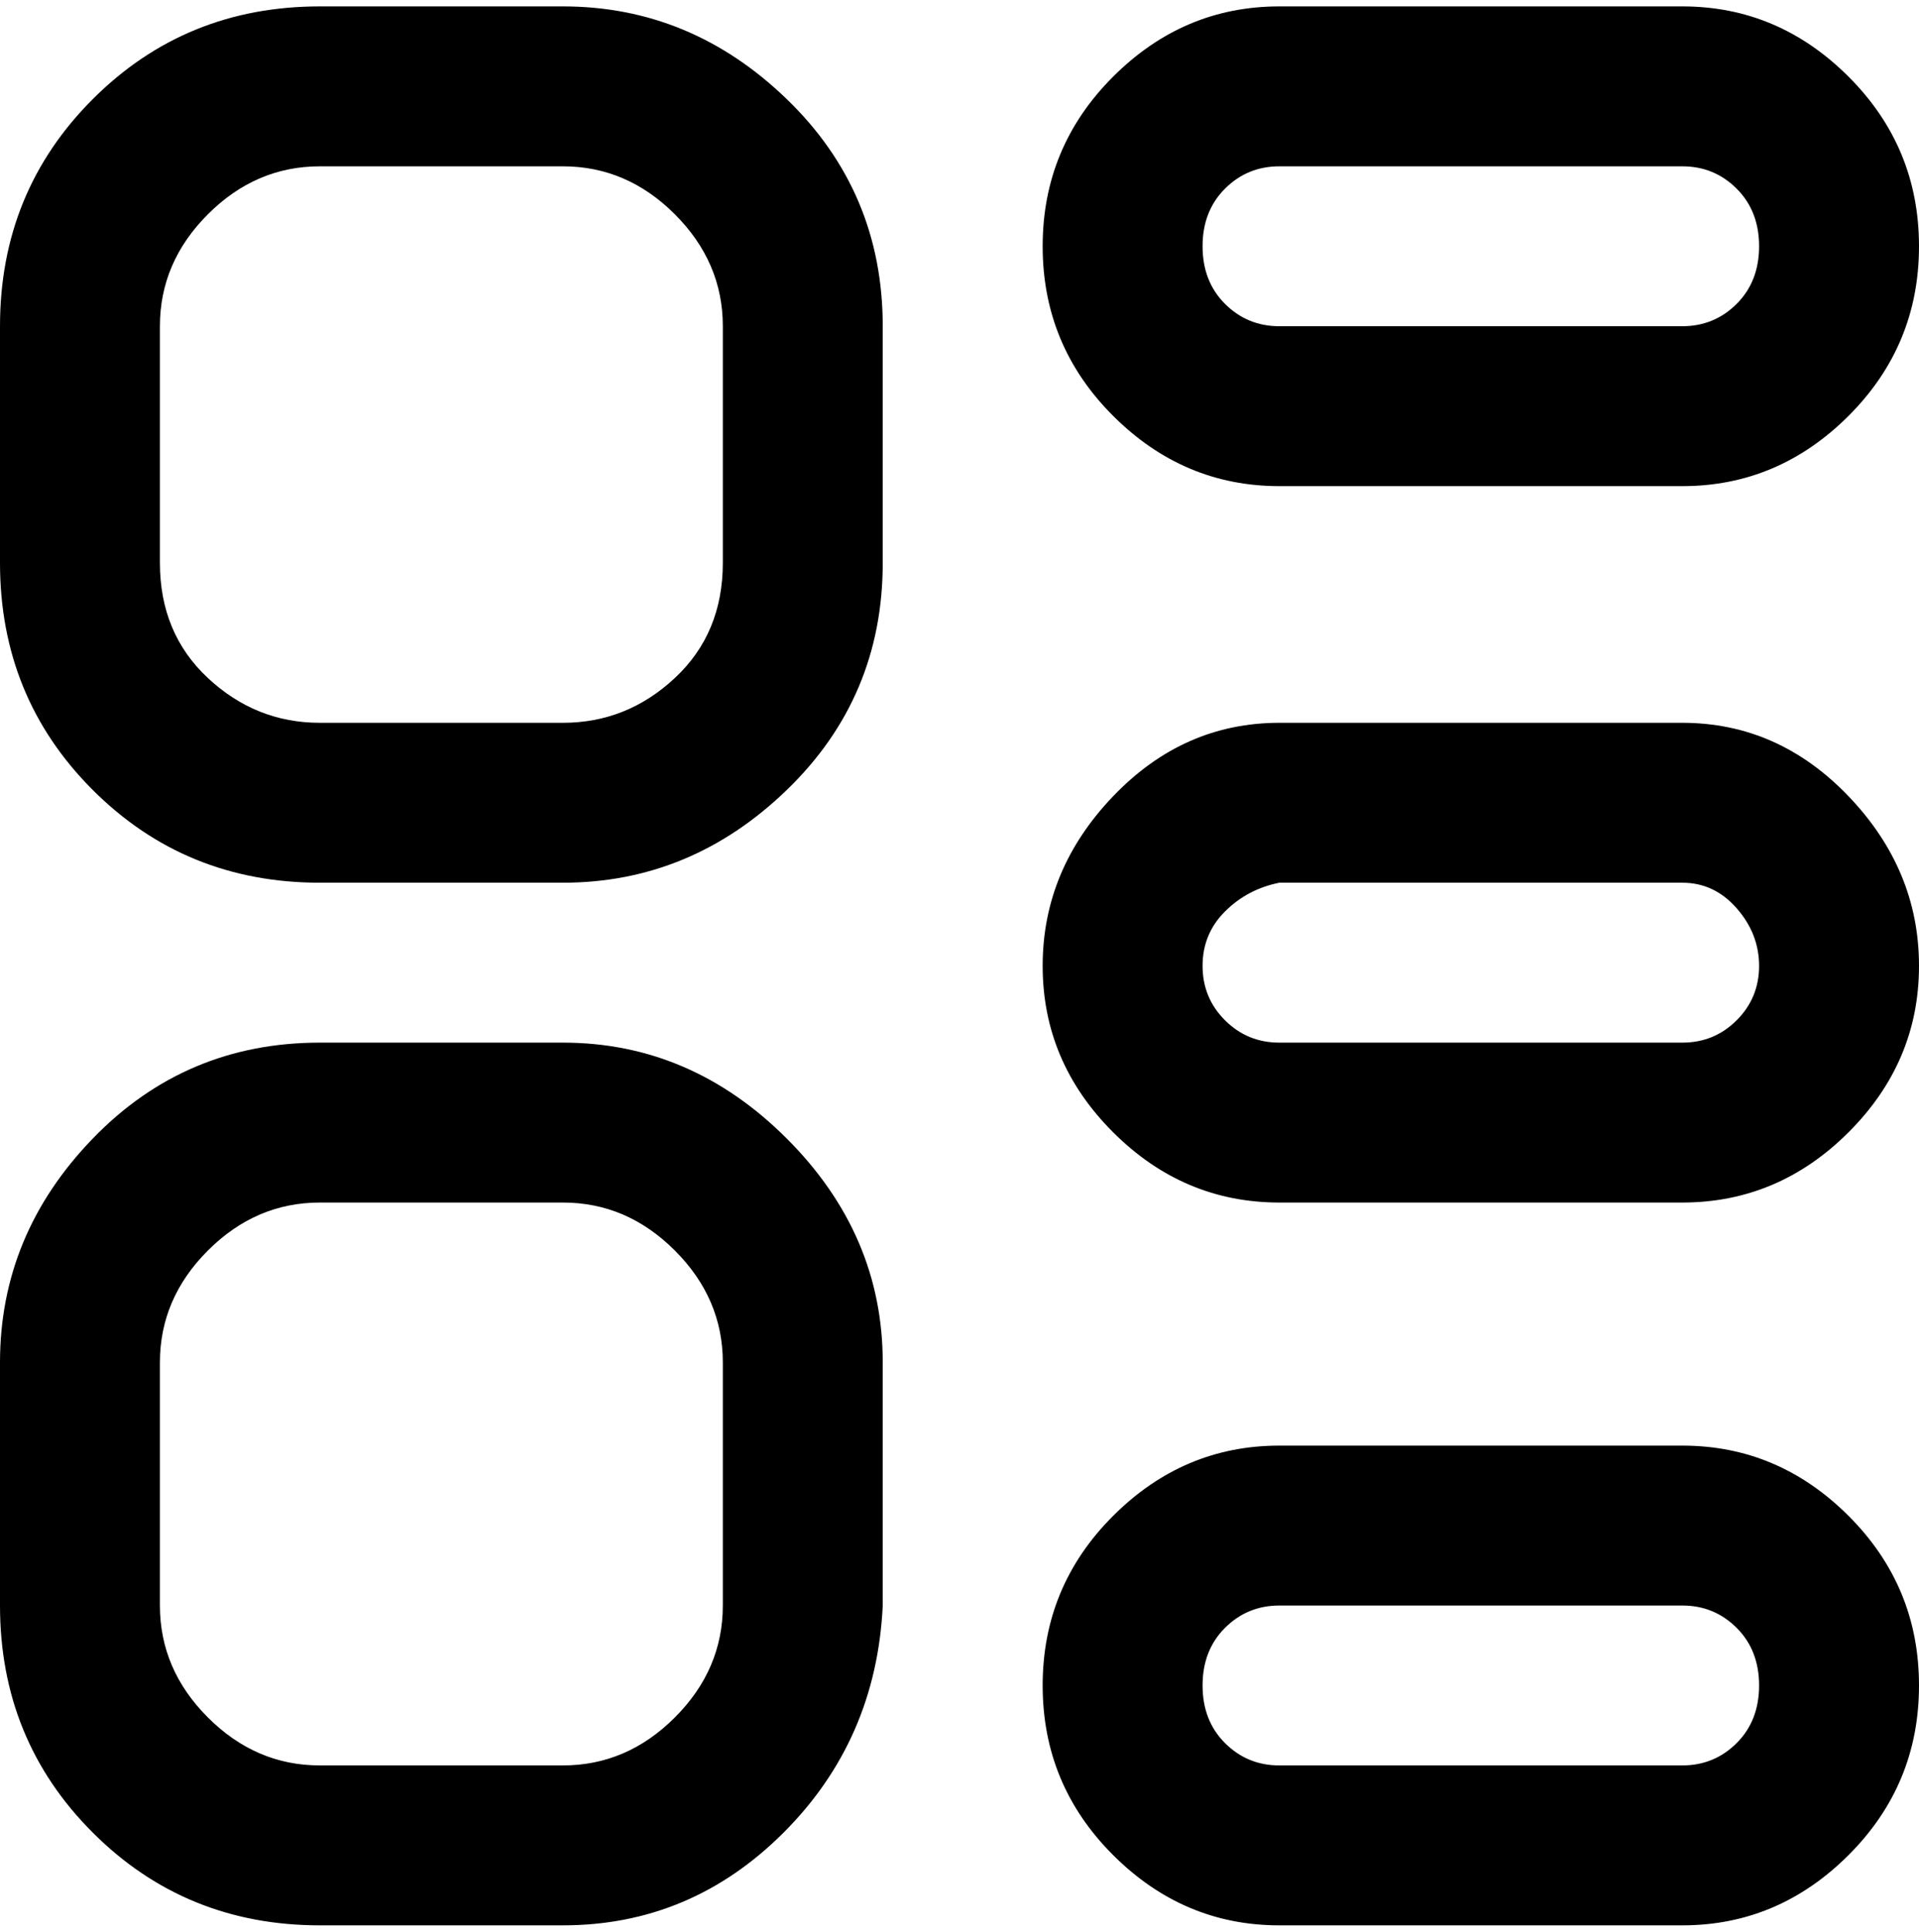 <svg viewBox="0 0 300 302.001" xmlns="http://www.w3.org/2000/svg"><path d="M263 113h-63q-15 0-26 11.5T163 151q0 15 11 26t26 11h63q15 0 26-11t11-26q0-15-11-26.5T263 113zm0 50h-63q-5 0-8.5-3.5T188 151q0-5 3.5-8.5t8.5-4.5h63q5 0 8.5 4t3.5 9q0 5-3.5 8.5T263 163zm-63-87h63q15 0 26-11t11-26.5Q300 23 289 12T263 1h-63q-15 0-26 11t-11 26.5Q163 54 174 65t26 11zm0-50h63q5 0 8.5 3.5t3.5 9q0 5.5-3.5 9T263 51h-63q-5 0-8.5-3.5t-3.5-9q0-5.5 3.5-9T200 26zm63 200h-63q-15 0-26 11t-11 26.5q0 15.5 11 26.5t26 11h63q15 0 26-11t11-26.5q0-15.5-11-26.5t-26-11zm0 50h-63q-5 0-8.5-3.5t-3.5-9q0-5.5 3.5-9t8.5-3.5h63q5 0 8.5 3.5t3.5 9q0 5.5-3.5 9T263 276zM88 163H50q-21 0-35.5 15T0 213v38q0 21 14.5 35.5T50 301h38q20 0 34.5-14.5T138 251v-38q0-20-15-35t-35-15zm25 88q0 10-7.5 17.5T88 276H50q-10 0-17.5-7.5T25 251v-38q0-10 7.5-17.5T50 188h38q10 0 17.5 7.5T113 213v38zM88 1H50Q29 1 14.5 15.5T0 51v37q0 21 14.5 35.5T50 138h38q20 0 35-14.5T138 88V51q0-21-15-35.5T88 1zm25 87q0 11-7.5 18T88 113H50q-10 0-17.5-7T25 88V51q0-10 7.5-17.5T50 26h38q10 0 17.5 7.5T113 51v37z"/></svg>